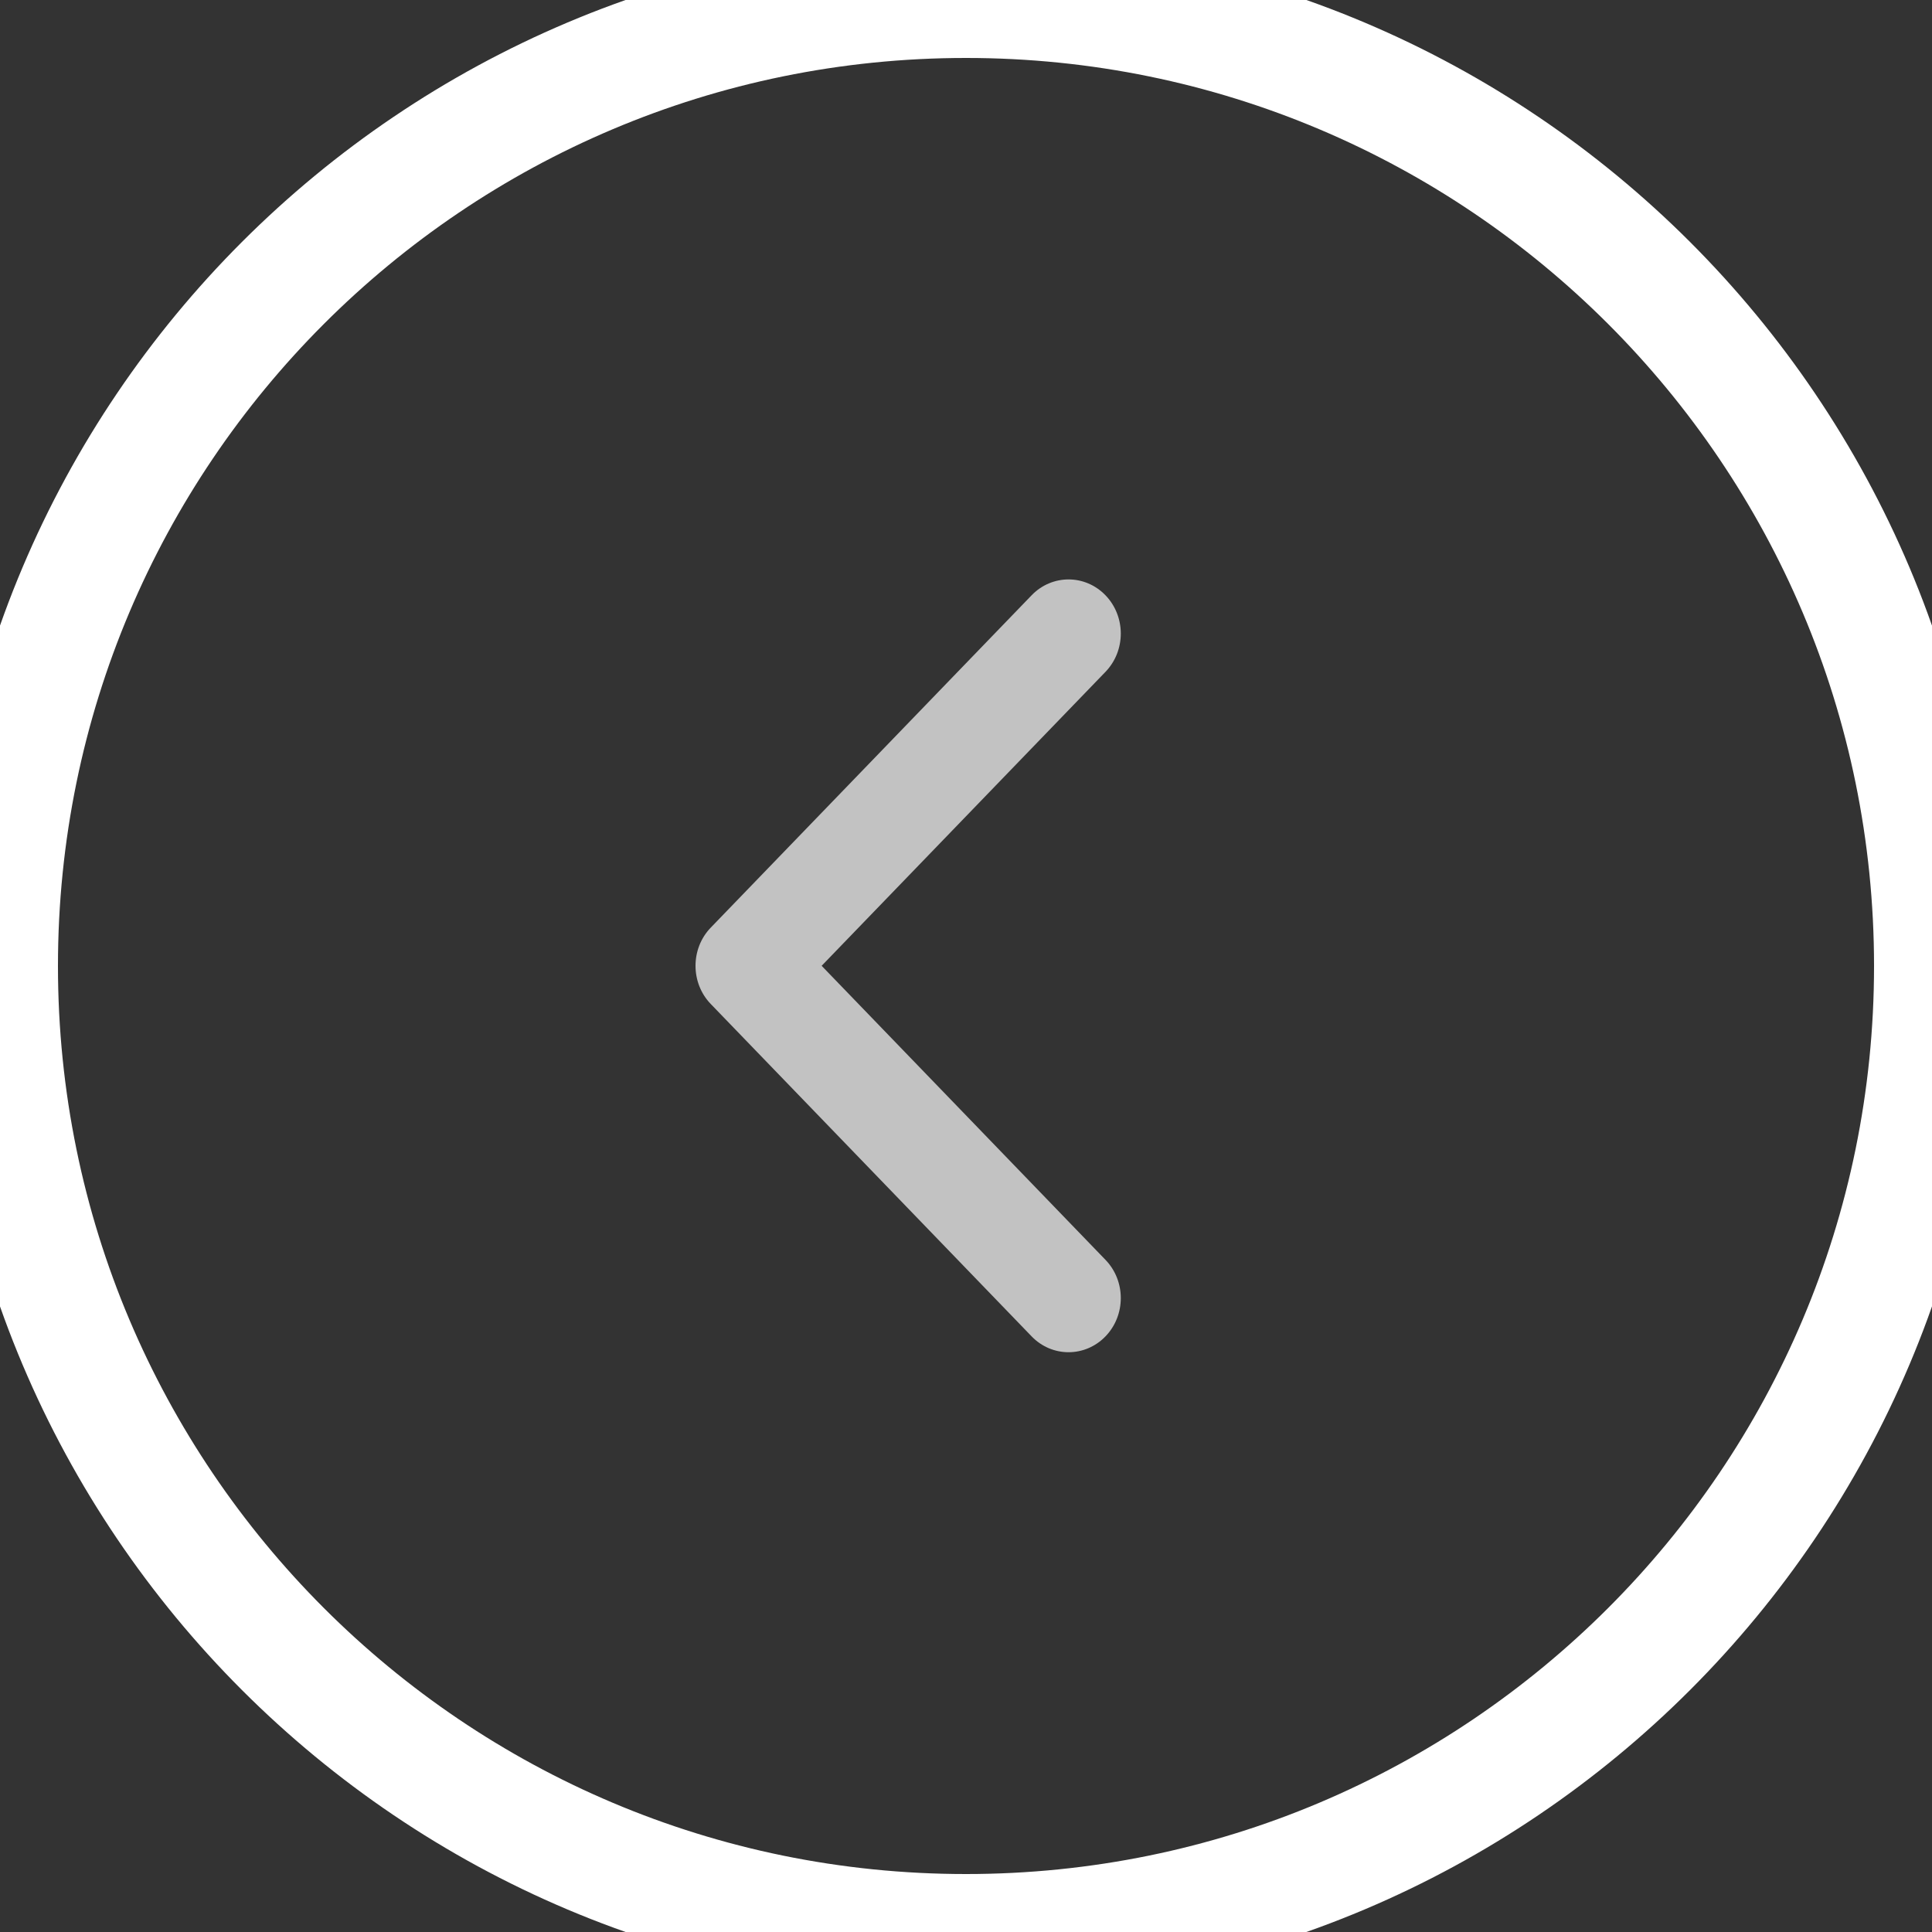 <?xml version="1.0" encoding="utf-8"?>
<!DOCTYPE svg PUBLIC "-//W3C//DTD SVG 1.1//EN" "http://www.w3.org/Graphics/SVG/1.1/DTD/svg11.dtd">
<svg version="1.1" baseProfile="full"
 xmlns="http://www.w3.org/2000/svg"
 xmlns:xlink="http://www.w3.org/1999/xlink"
 xmlns:ev="http://www.w3.org/2001/xml-events" 
  height="50px" 
  width="50px" 
>
<rect width="100%" height="100%" fill="#333333" stroke="none"/>
<path stroke="rgb( 255, 255, 255 )" stroke-width="3px" stroke-linecap="butt" stroke-linejoin="miter" fill-opacity="0.702" fill="none"
 d="M25,0 C38.807,0 50,11.193 50,25 C50,38.807 38.807,50 25,50 C11.193,50 0,38.807 0,25 C0,11.193 11.193,0 25,0 Z "/>
<path fill-opacity="0.702" fill="rgb( 255, 255, 255 )"
 d="M18.396,25.985 C18.396,25.985 26.698,34.585 26.698,34.585 C27.226,35.132 28.082,35.132 28.61,34.585 C29.138,34.038 29.138,33.151 28.61,32.605 C28.61,32.605 21.264,24.995 21.264,24.995 C21.264,24.995 28.61,17.387 28.61,17.387 C29.138,16.84 29.138,15.953 28.61,15.406 C28.082,14.859 27.226,14.859 26.698,15.406 C26.698,15.406 18.395,24.006 18.395,24.006 C18.131,24.279 18,24.637 18,24.995 C18,25.354 18.132,25.713 18.396,25.985 Z "/>
</svg>
